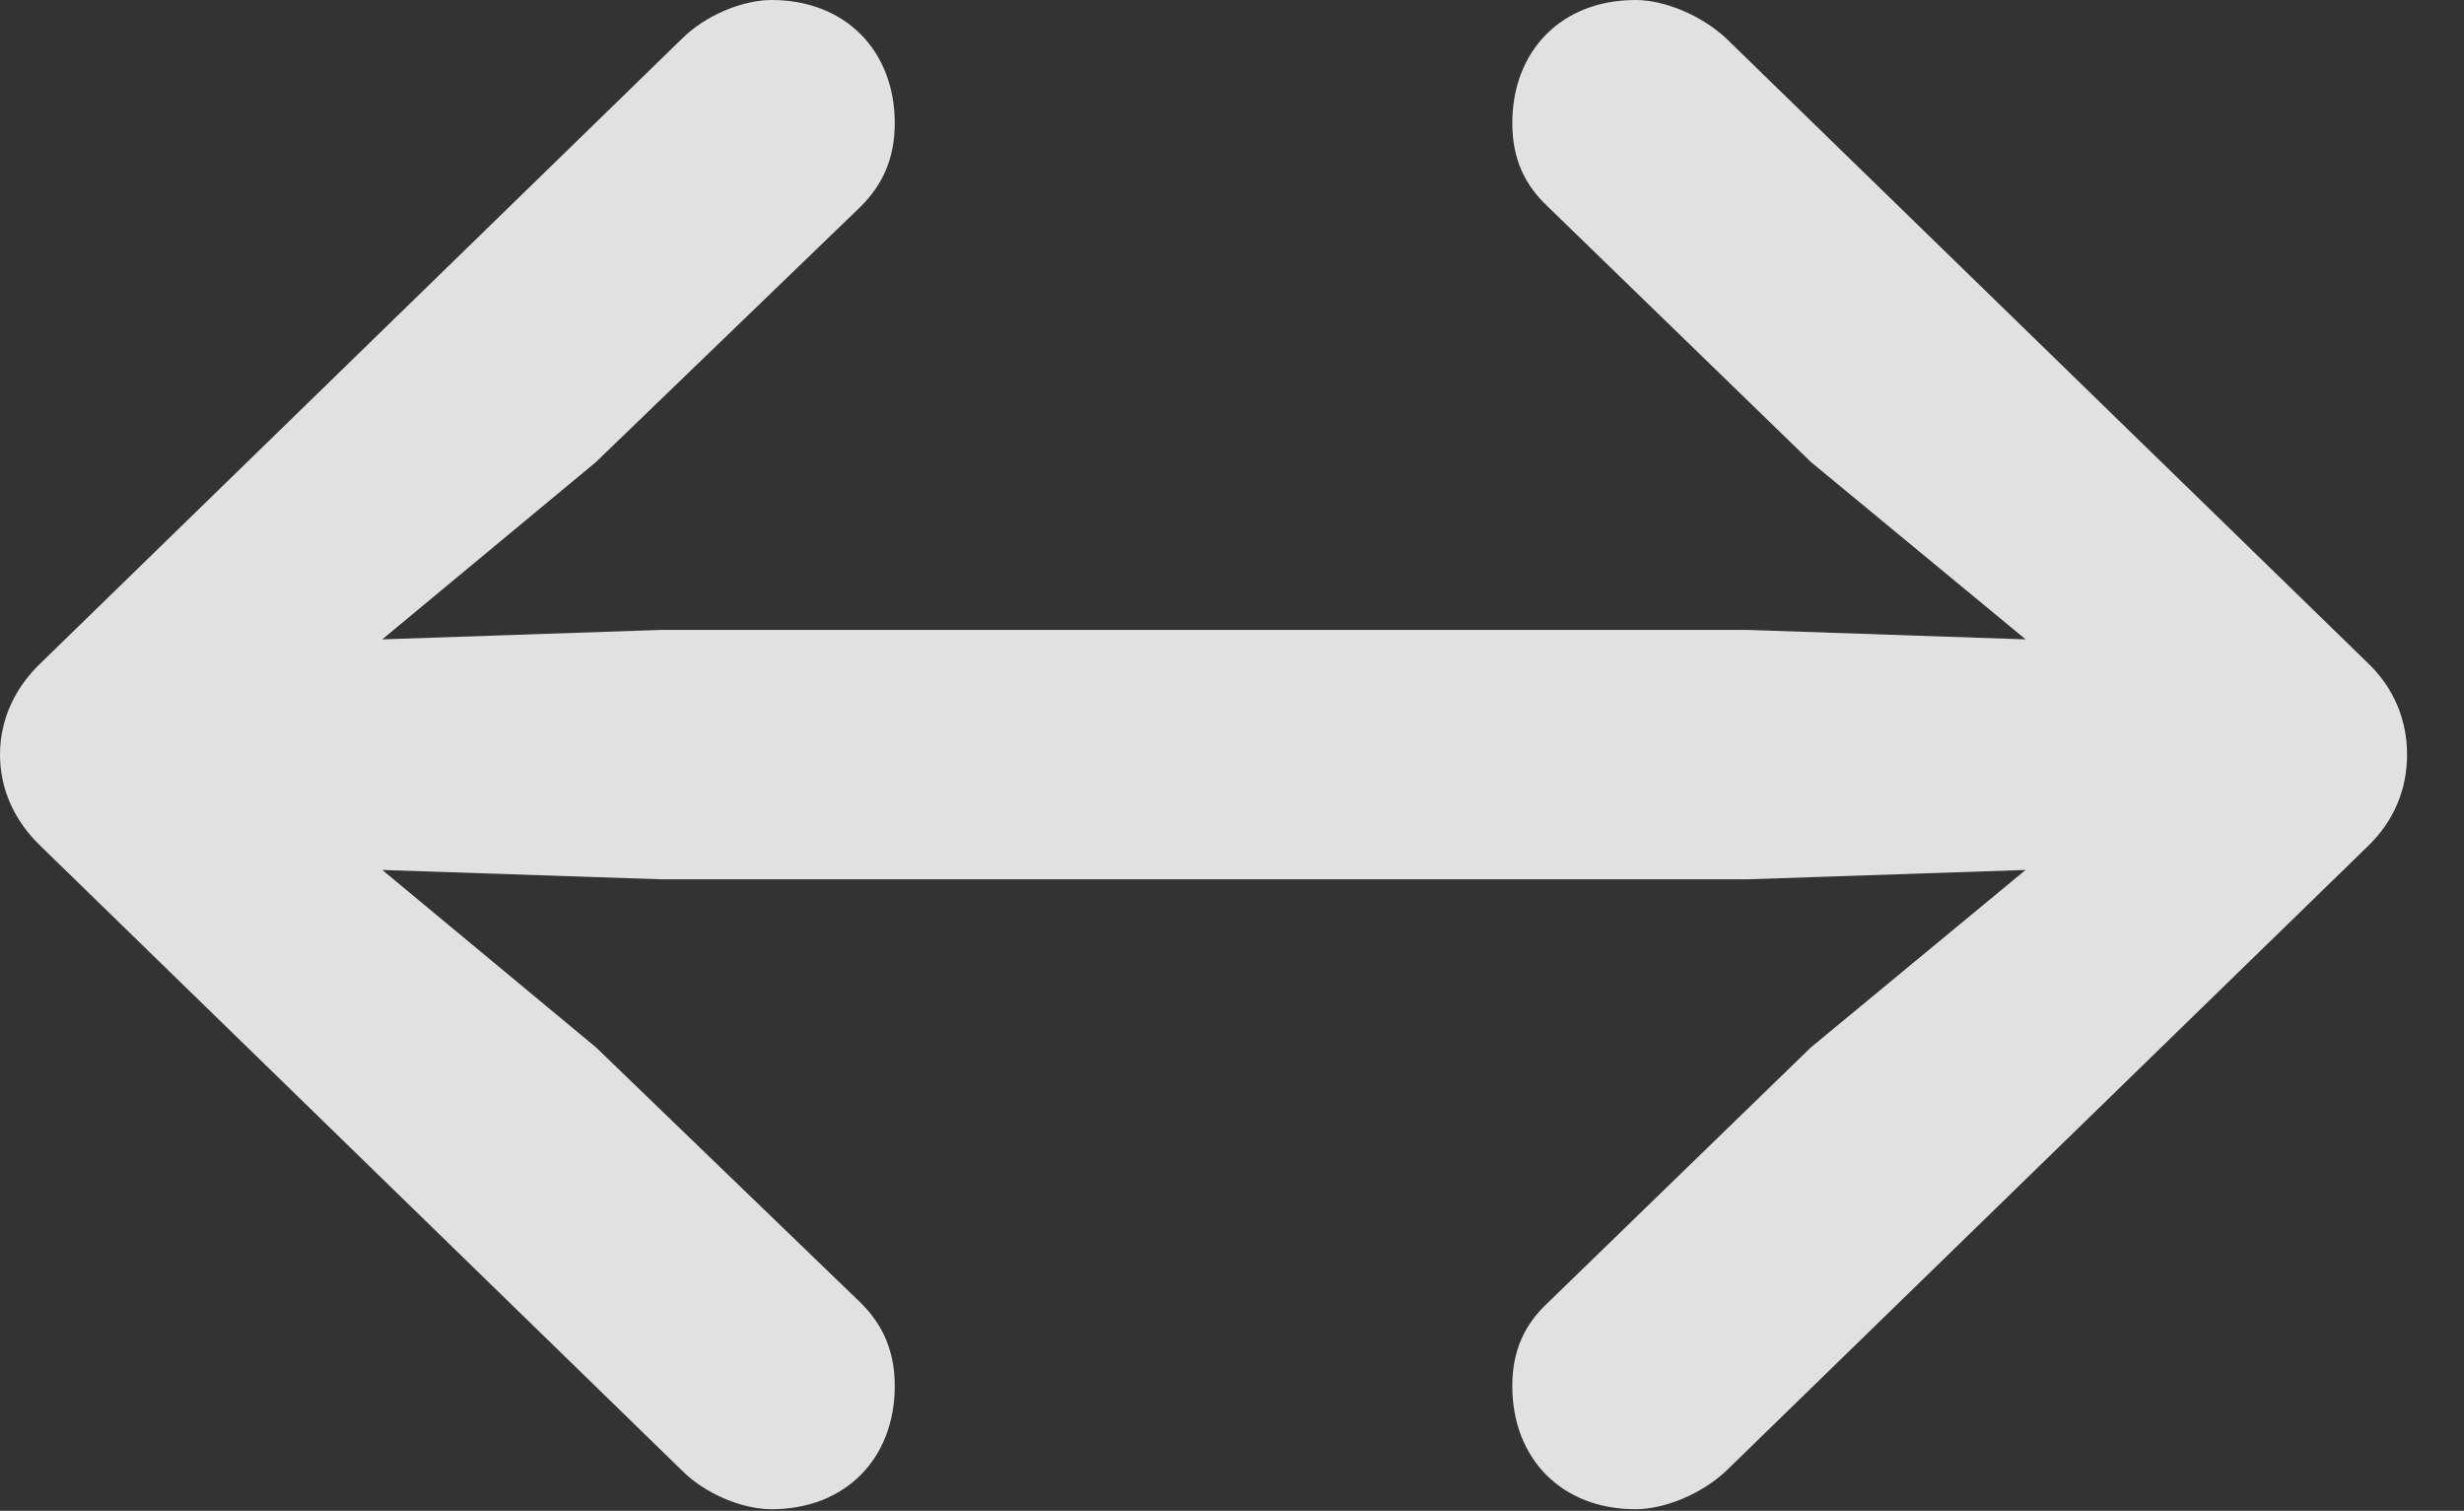 <?xml version="1.0" encoding="UTF-8"?>
<!--Generator: Apple Native CoreSVG 341-->
<!DOCTYPE svg
PUBLIC "-//W3C//DTD SVG 1.1//EN"
       "http://www.w3.org/Graphics/SVG/1.1/DTD/svg11.dtd">
<svg version="1.1" xmlns="http://www.w3.org/2000/svg" xmlns:xlink="http://www.w3.org/1999/xlink" viewBox="0 0 15.625 9.58">
 <rect x="0" y="0" width="15.625" height="9.58" fill="#333333" stroke="none"/>
 <g>
  <rect height="9.58" opacity="0" width="15.625" x="0" y="0"/>
  <path d="M15.264 4.785C15.264 4.57 15.185 4.365 15.01 4.199L10.947 0.244C10.791 0.098 10.557 0 10.371 0C9.902 0 9.59 0.322 9.59 0.781C9.59 1.006 9.668 1.172 9.814 1.309L11.484 2.93L13.73 4.785L11.484 6.641L9.814 8.262C9.668 8.398 9.59 8.564 9.59 8.789C9.59 9.248 9.902 9.57 10.371 9.57C10.557 9.57 10.791 9.473 10.947 9.326L15.01 5.371C15.185 5.205 15.264 5 15.264 4.785ZM0.615 4.785C0.615 5.166 0.928 5.469 1.309 5.479L4.199 5.576L11.074 5.576L13.955 5.479C14.336 5.469 14.648 5.166 14.648 4.785C14.648 4.404 14.336 4.102 13.955 4.092L11.074 3.994L4.199 3.994L1.309 4.092C0.928 4.102 0.615 4.404 0.615 4.785ZM0 4.785C0 5 0.088 5.205 0.264 5.371L4.326 9.326C4.473 9.473 4.707 9.57 4.893 9.57C5.361 9.57 5.674 9.248 5.674 8.789C5.674 8.564 5.596 8.398 5.459 8.262L3.779 6.641L1.543 4.785L3.779 2.93L5.459 1.309C5.596 1.172 5.674 1.006 5.674 0.781C5.674 0.322 5.361 0 4.893 0C4.707 0 4.473 0.098 4.326 0.244L0.264 4.199C0.088 4.365 0 4.57 0 4.785Z" fill="white" fill-opacity="0.85"/>
 </g>
</svg>
